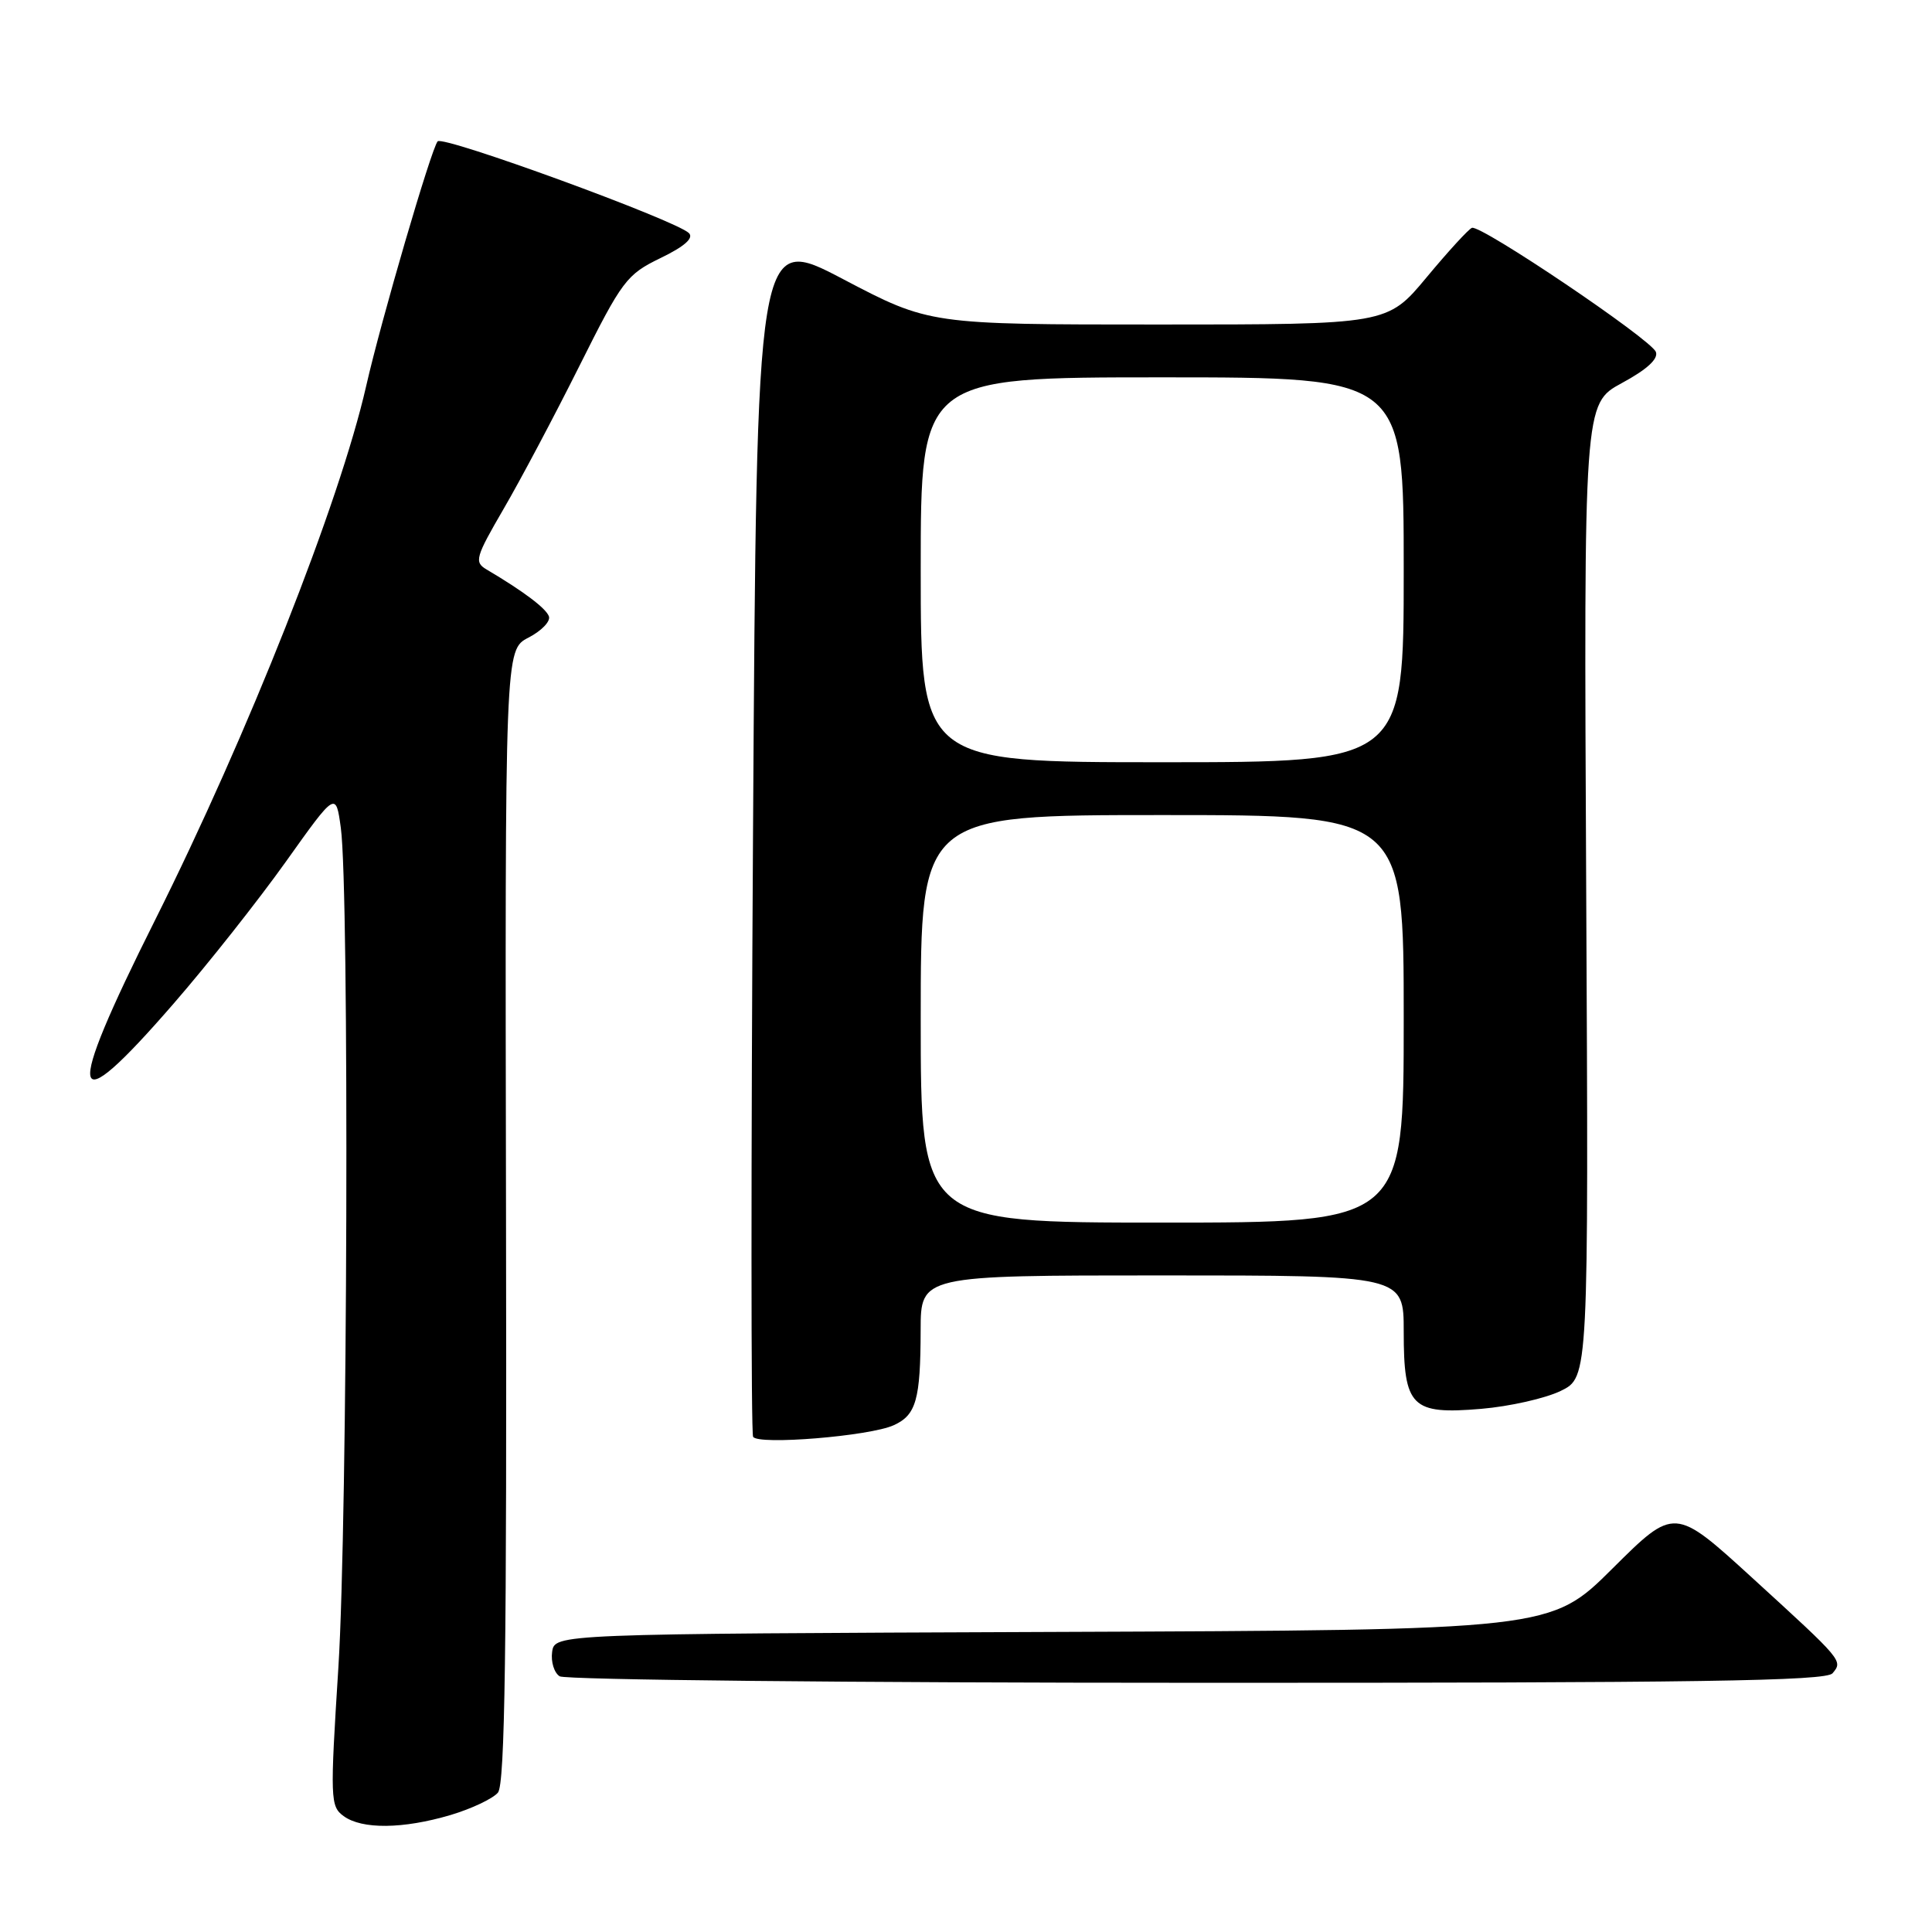 <?xml version="1.0" encoding="UTF-8" standalone="no"?>
<!DOCTYPE svg PUBLIC "-//W3C//DTD SVG 1.1//EN" "http://www.w3.org/Graphics/SVG/1.1/DTD/svg11.dtd" >
<svg xmlns="http://www.w3.org/2000/svg" xmlns:xlink="http://www.w3.org/1999/xlink" version="1.1" viewBox="0 0 256 256">
 <g >
 <path fill="currentColor"
d=" M 59.70 240.50 C 62.48 239.67 65.31 238.33 65.98 237.53 C 66.91 236.40 67.16 218.64 67.05 161.08 C 66.91 86.10 66.91 86.10 70.02 84.49 C 71.73 83.61 72.95 82.35 72.74 81.69 C 72.38 80.62 69.40 78.37 64.46 75.45 C 62.82 74.48 63.00 73.85 66.72 67.45 C 68.95 63.63 73.47 55.10 76.77 48.50 C 82.45 37.14 83.02 36.38 87.53 34.19 C 90.68 32.67 91.95 31.55 91.29 30.89 C 89.60 29.20 58.69 17.91 57.99 18.73 C 57.14 19.72 50.49 42.47 48.52 51.15 C 45.00 66.61 32.86 97.30 20.55 121.91 C 8.40 146.16 9.04 149.08 22.99 133.00 C 27.53 127.78 34.22 119.31 37.87 114.19 C 44.50 104.88 44.50 104.88 45.16 109.69 C 46.30 117.98 46.06 201.62 44.84 220.89 C 43.73 238.40 43.76 239.35 45.53 240.64 C 47.96 242.42 53.41 242.36 59.70 240.50 Z  M 242.82 221.72 C 244.21 220.05 244.24 220.09 232.19 209.08 C 221.88 199.67 221.88 199.67 213.67 207.83 C 205.47 215.99 205.47 215.99 139.49 216.24 C 73.50 216.50 73.50 216.50 73.16 218.89 C 72.98 220.20 73.43 221.66 74.16 222.12 C 74.90 222.59 112.91 222.98 158.63 222.98 C 225.08 223.00 241.97 222.74 242.82 221.72 Z  M 118.42 188.85 C 121.40 187.50 121.97 185.47 121.99 176.25 C 122.00 169.00 122.00 169.00 154.00 169.00 C 186.00 169.00 186.00 169.00 186.00 176.43 C 186.00 186.44 187.02 187.46 196.26 186.68 C 200.04 186.36 204.78 185.29 206.81 184.30 C 210.50 182.50 210.50 182.50 210.18 118.00 C 209.86 53.50 209.86 53.50 214.90 50.76 C 218.23 48.96 219.77 47.55 219.41 46.63 C 218.77 44.96 196.21 29.75 195.04 30.19 C 194.59 30.36 191.89 33.31 189.03 36.75 C 183.83 43.00 183.83 43.00 153.50 43.00 C 123.17 43.00 123.17 43.00 111.72 36.99 C 100.27 30.97 100.27 30.97 99.78 110.24 C 99.51 153.83 99.51 189.90 99.79 190.38 C 100.42 191.51 115.25 190.30 118.42 188.85 Z  M 122.00 135.00 C 122.00 108.00 122.00 108.00 154.00 108.00 C 186.00 108.00 186.00 108.00 186.00 135.00 C 186.00 162.00 186.00 162.00 154.00 162.00 C 122.00 162.00 122.00 162.00 122.00 135.00 Z  M 122.00 75.50 C 122.00 50.00 122.00 50.00 154.00 50.00 C 186.00 50.00 186.00 50.00 186.00 75.50 C 186.00 101.00 186.00 101.00 154.00 101.00 C 122.00 101.00 122.00 101.00 122.00 75.50 Z "/>
</g>
</svg>